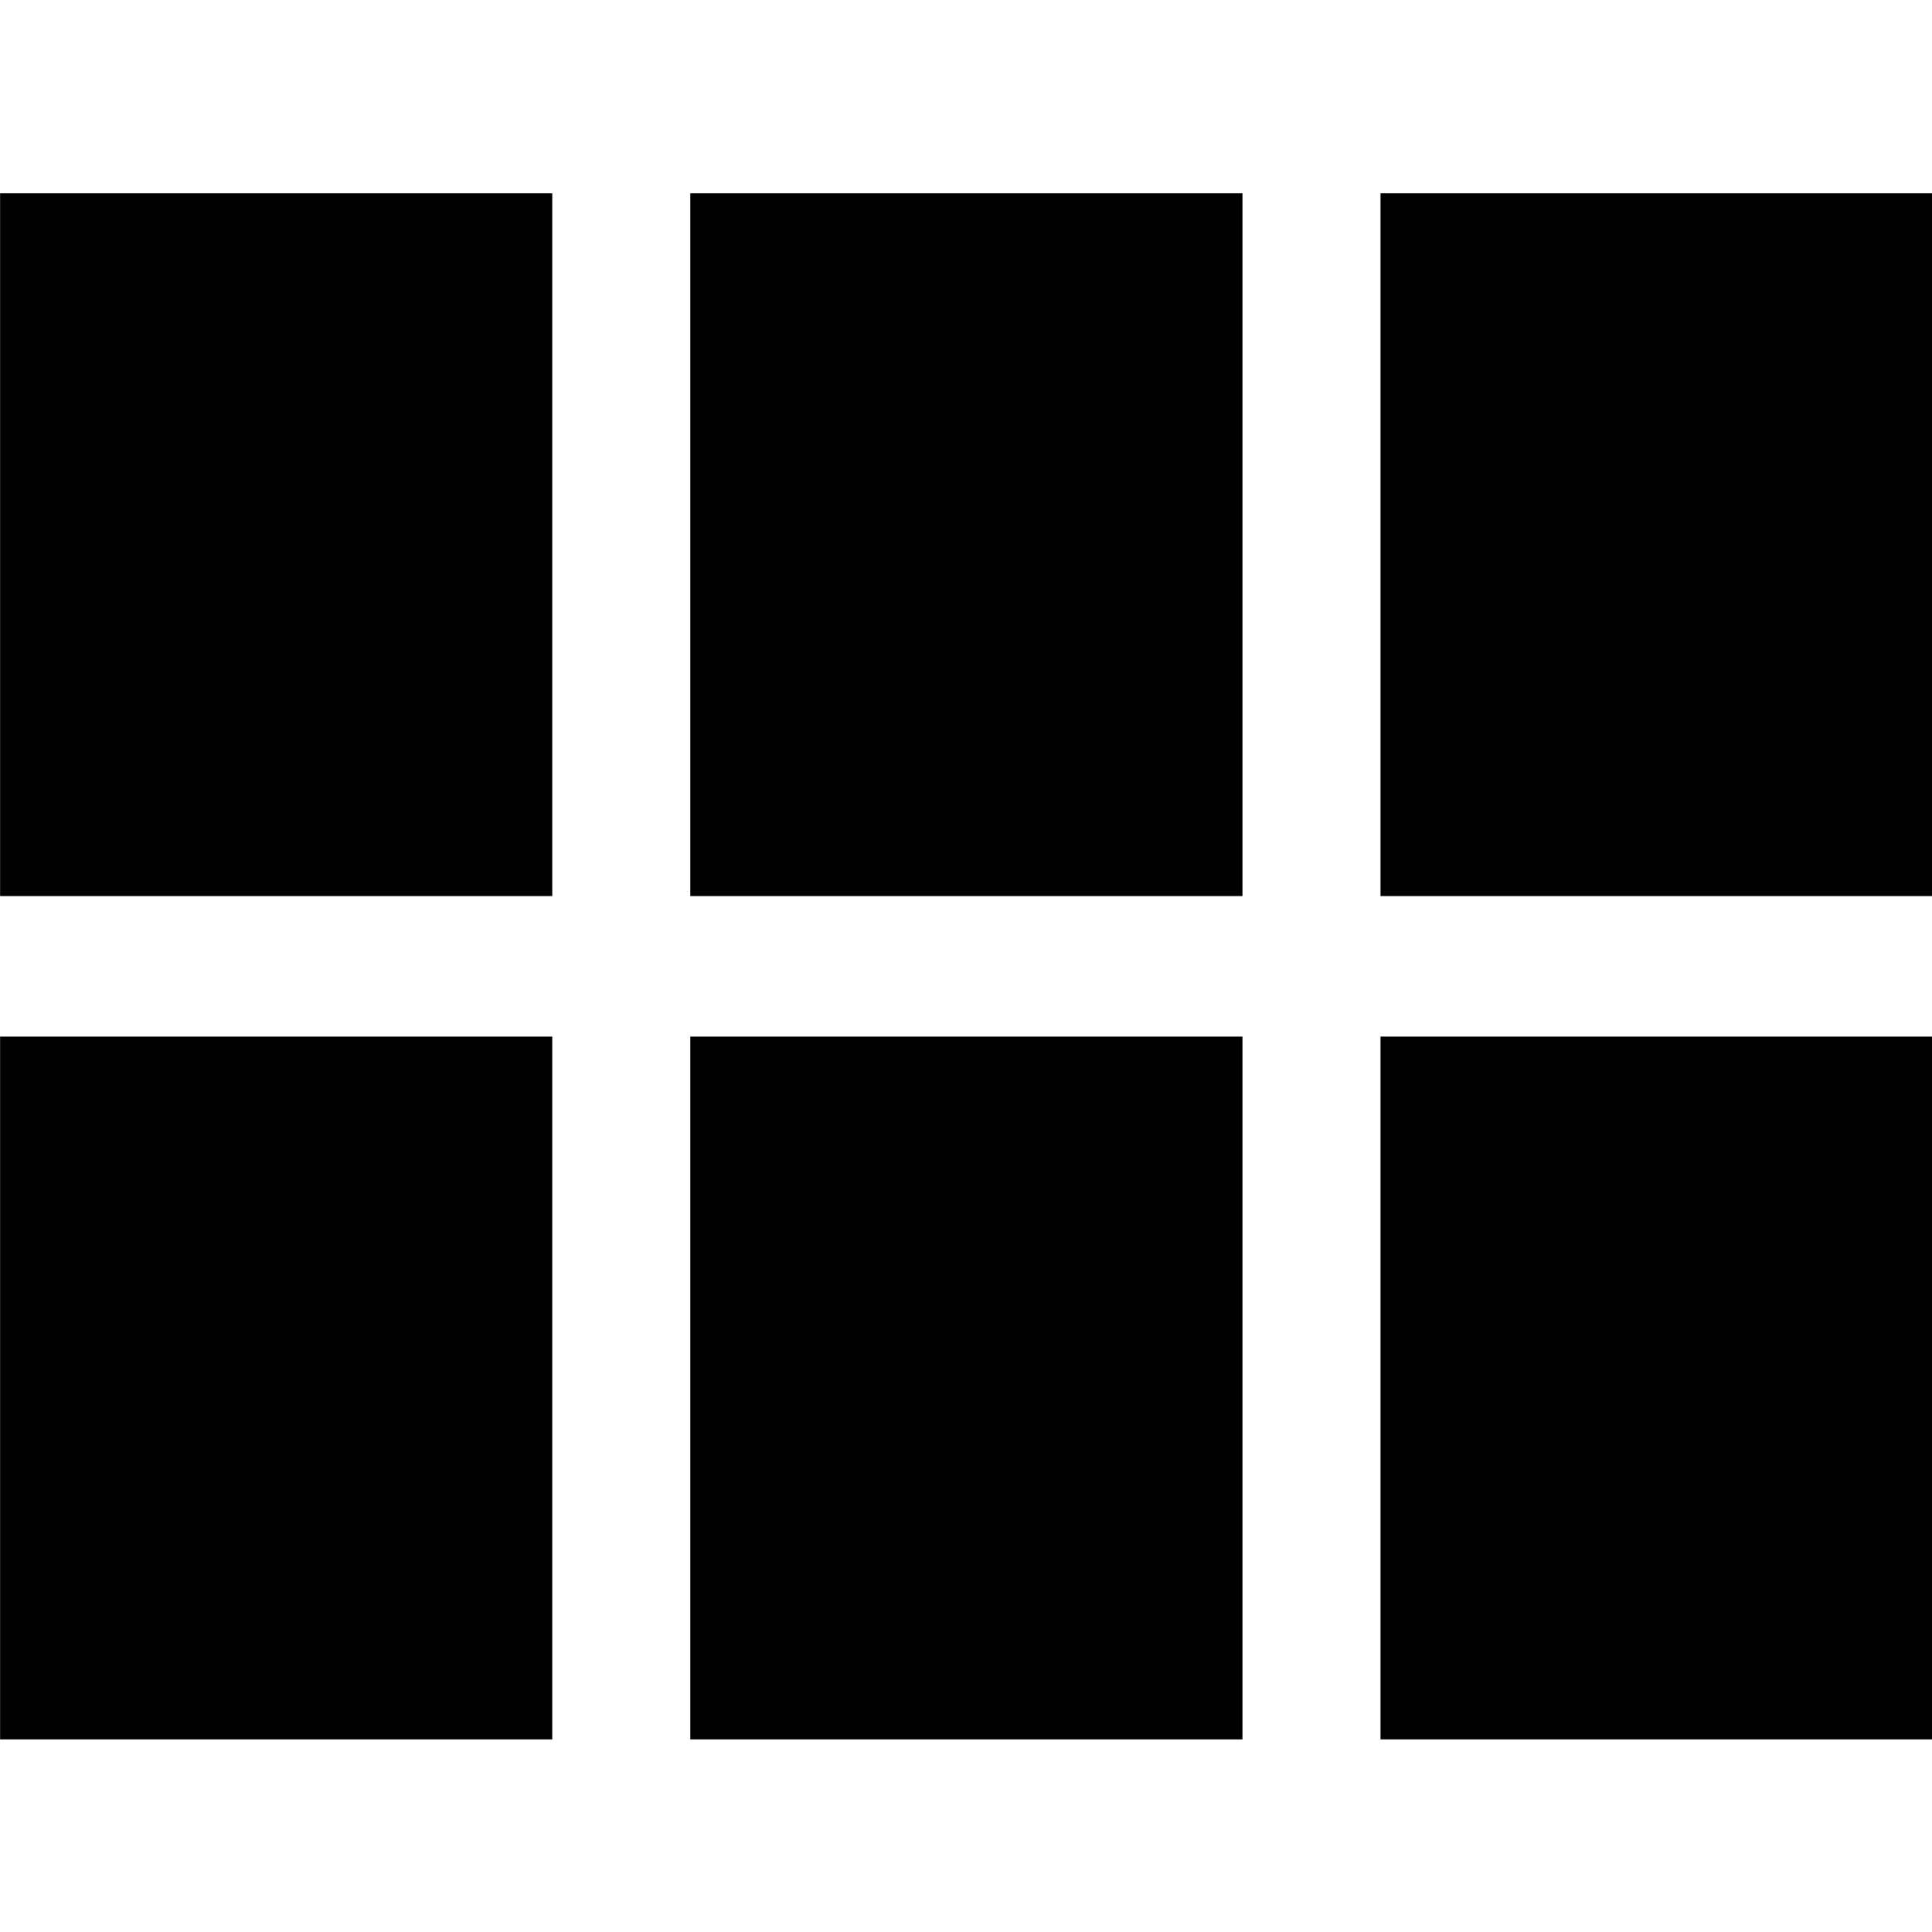<?xml version="1.0" encoding="UTF-8" standalone="no"?>
<svg
   xmlns:dc="http://purl.org/dc/elements/1.1/"
   xmlns:cc="http://creativecommons.org/ns#"
   xmlns:rdf="http://www.w3.org/1999/02/22-rdf-syntax-ns#"
   xmlns:svg="http://www.w3.org/2000/svg"
   xmlns="http://www.w3.org/2000/svg"
   xmlns:sodipodi="http://sodipodi.sourceforge.net/DTD/sodipodi-0.dtd"
   xmlns:inkscape="http://www.inkscape.org/namespaces/inkscape"
   xml:space="preserve"
   height="20"
   width="20"
   version="1.1"
   y="0px"
   x="0px"
   viewBox="0 0 20 20"
   enable-background="new 0 0 18 18"
   id="svg3003"
   inkscape:version="0.48.3.1 r9886"
   sodipodi:docname="grid.svg"><defs
   id="defs3021" /><sodipodi:namedview
   pagecolor="#ffffff"
   bordercolor="#666666"
   borderopacity="1"
   objecttolerance="10"
   gridtolerance="10"
   guidetolerance="10"
   inkscape:pageopacity="0"
   inkscape:pageshadow="2"
   inkscape:window-width="1366"
   inkscape:window-height="713"
   id="namedview3019"
   showgrid="false"
   inkscape:zoom="13.111111"
   inkscape:cx="9"
   inkscape:cy="9"
   inkscape:window-x="0"
   inkscape:window-y="27"
   inkscape:window-maximized="1"
   inkscape:current-layer="svg3003" />
<g
   clip-rule="evenodd"
   id="g3005"
   transform="matrix(1.429,0,0,1.455,-2.857,-2.364)"
   style="fill-rule:evenodd">
<rect
   y="3"
   width="4"
   height="5"
   x="2"
   id="rect3007" />
<rect
   y="9"
   width="4"
   height="5"
   x="2"
   id="rect3009" />
<rect
   y="3"
   width="4"
   height="5"
   x="7"
   id="rect3011" />
<rect
   y="9"
   width="4"
   height="5"
   x="7"
   id="rect3013" />
<rect
   y="3"
   width="4"
   height="5"
   x="12"
   id="rect3015" />
<rect
   y="9"
   width="4"
   height="5"
   x="12"
   id="rect3017" />
</g>
</svg>